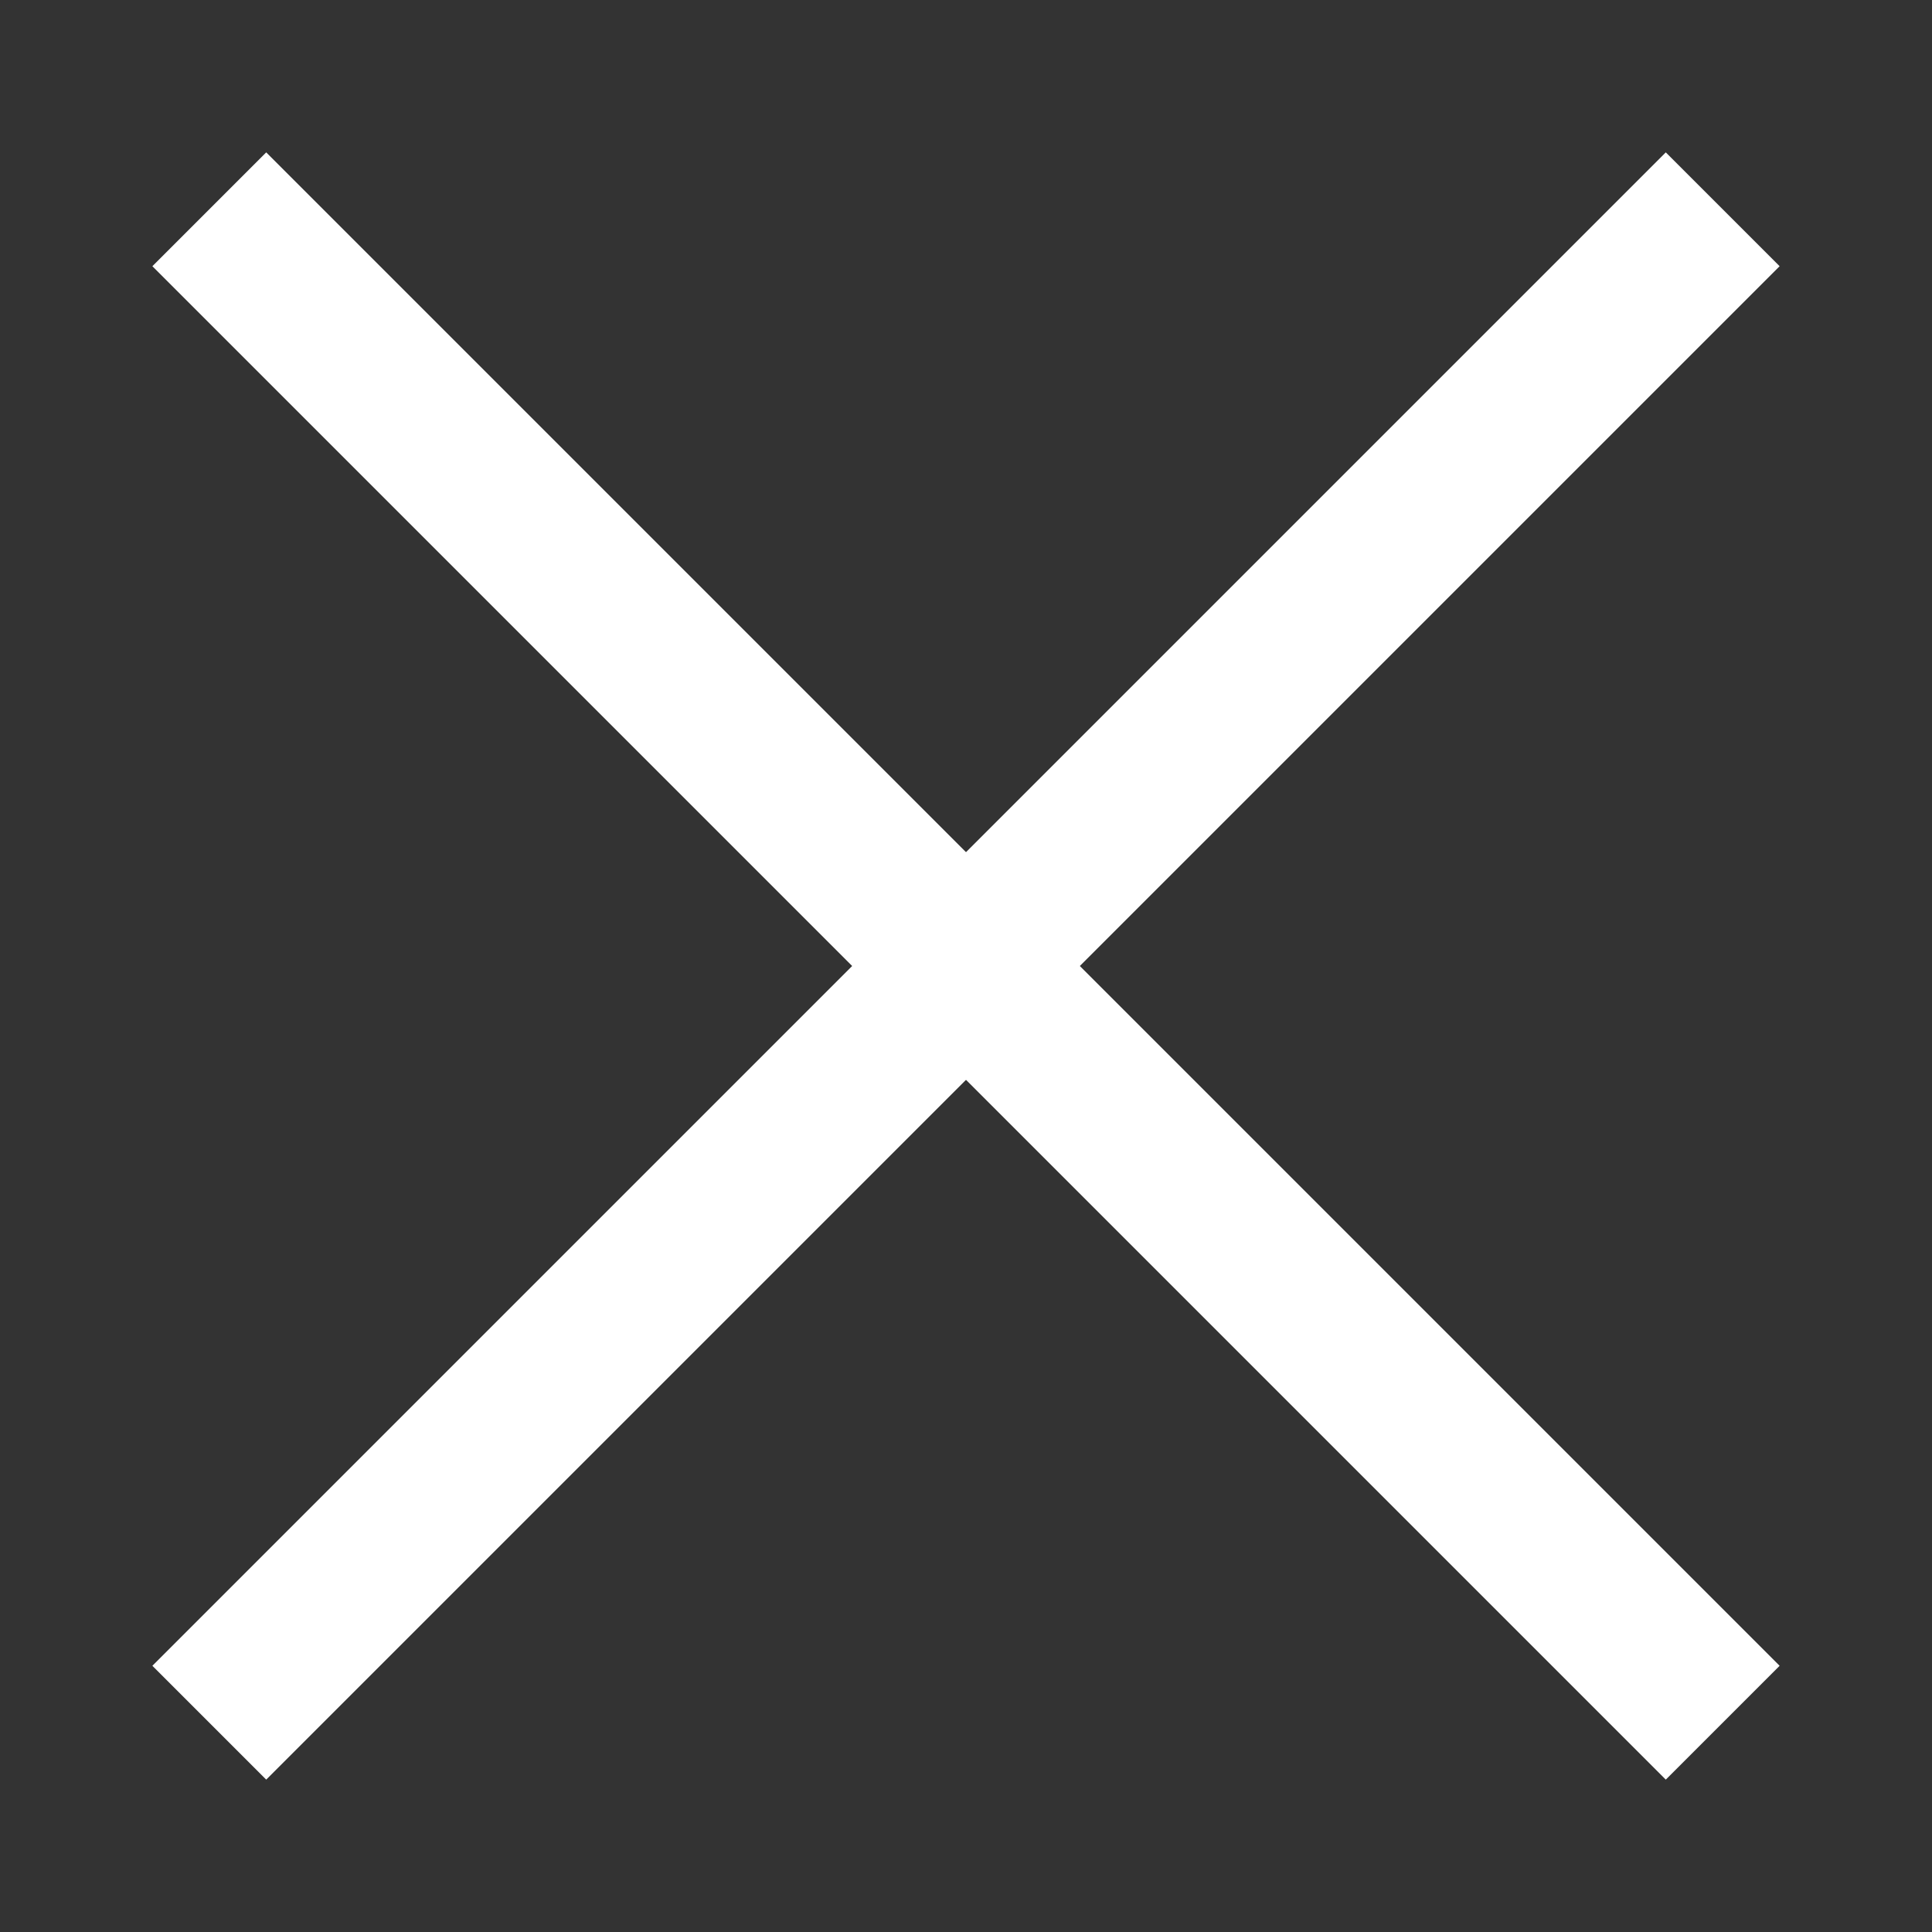 <?xml version="1.0" encoding="utf-8"?>
<!-- Generator: Adobe Illustrator 23.0.6, SVG Export Plug-In . SVG Version: 6.00 Build 0)  -->
<svg version="1.1" id="Capa_1" xmlns="http://www.w3.org/2000/svg" xmlns:xlink="http://www.w3.org/1999/xlink" x="0px" y="0px"
	 viewBox="0 0 24 24" style="enable-background:new 0 0 24 24;" xml:space="preserve">
<rect x="0" y="0" width="24" height="24" fill="#333333" stroke="none"/>
<style type="text/css">
	.st0{fill:none;}
	.st1{fill:none;stroke:#FFFFFF;stroke-width:2;stroke-miterlimit:10;}
</style>
<rect class="st0" width="24" height="24"/>
<g>
	<line class="st1" x1="21.4" y1="2.6" x2="2.6" y2="21.4"/>
	<line class="st1" x1="2.6" y1="2.6" x2="21.4" y2="21.4"/>
</g>
</svg>
